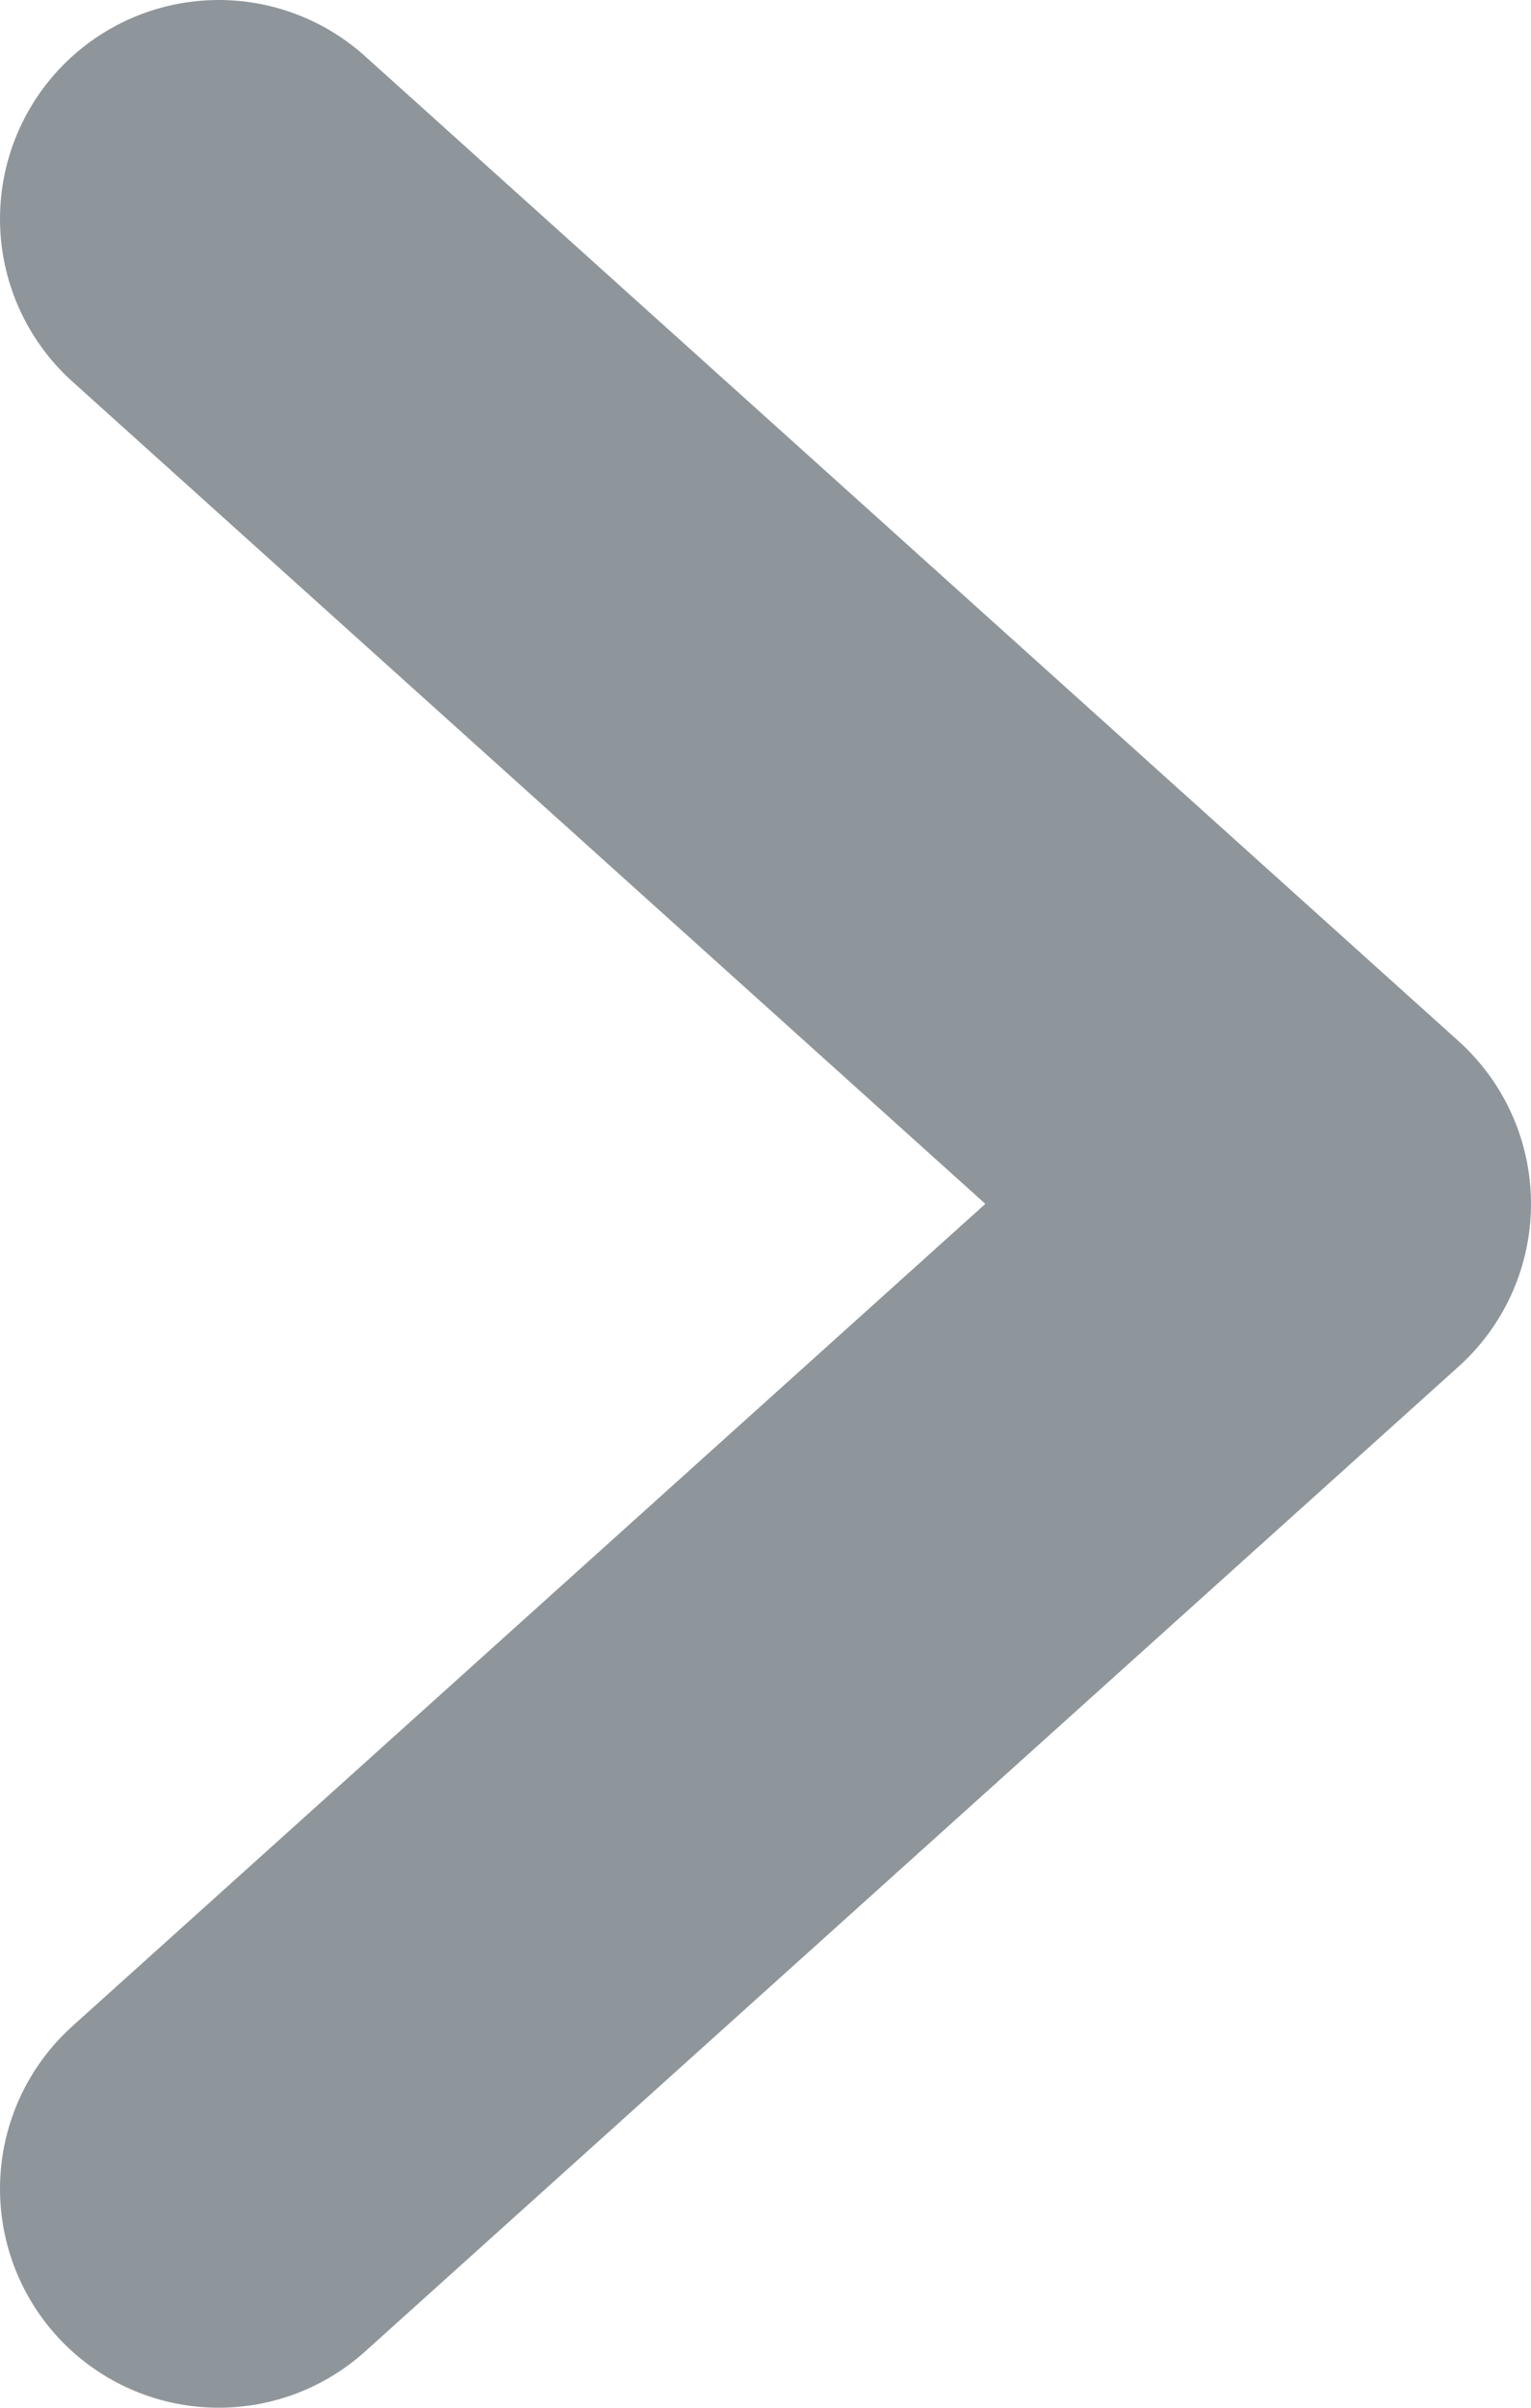 <svg width="7" height="11" viewBox="0 0 7 11" fill="none" xmlns="http://www.w3.org/2000/svg">
<path d="M1 10L6 5.5L1 1" stroke="#8E969B" stroke-width="2" stroke-linecap="round" stroke-linejoin="round"/>
</svg>
